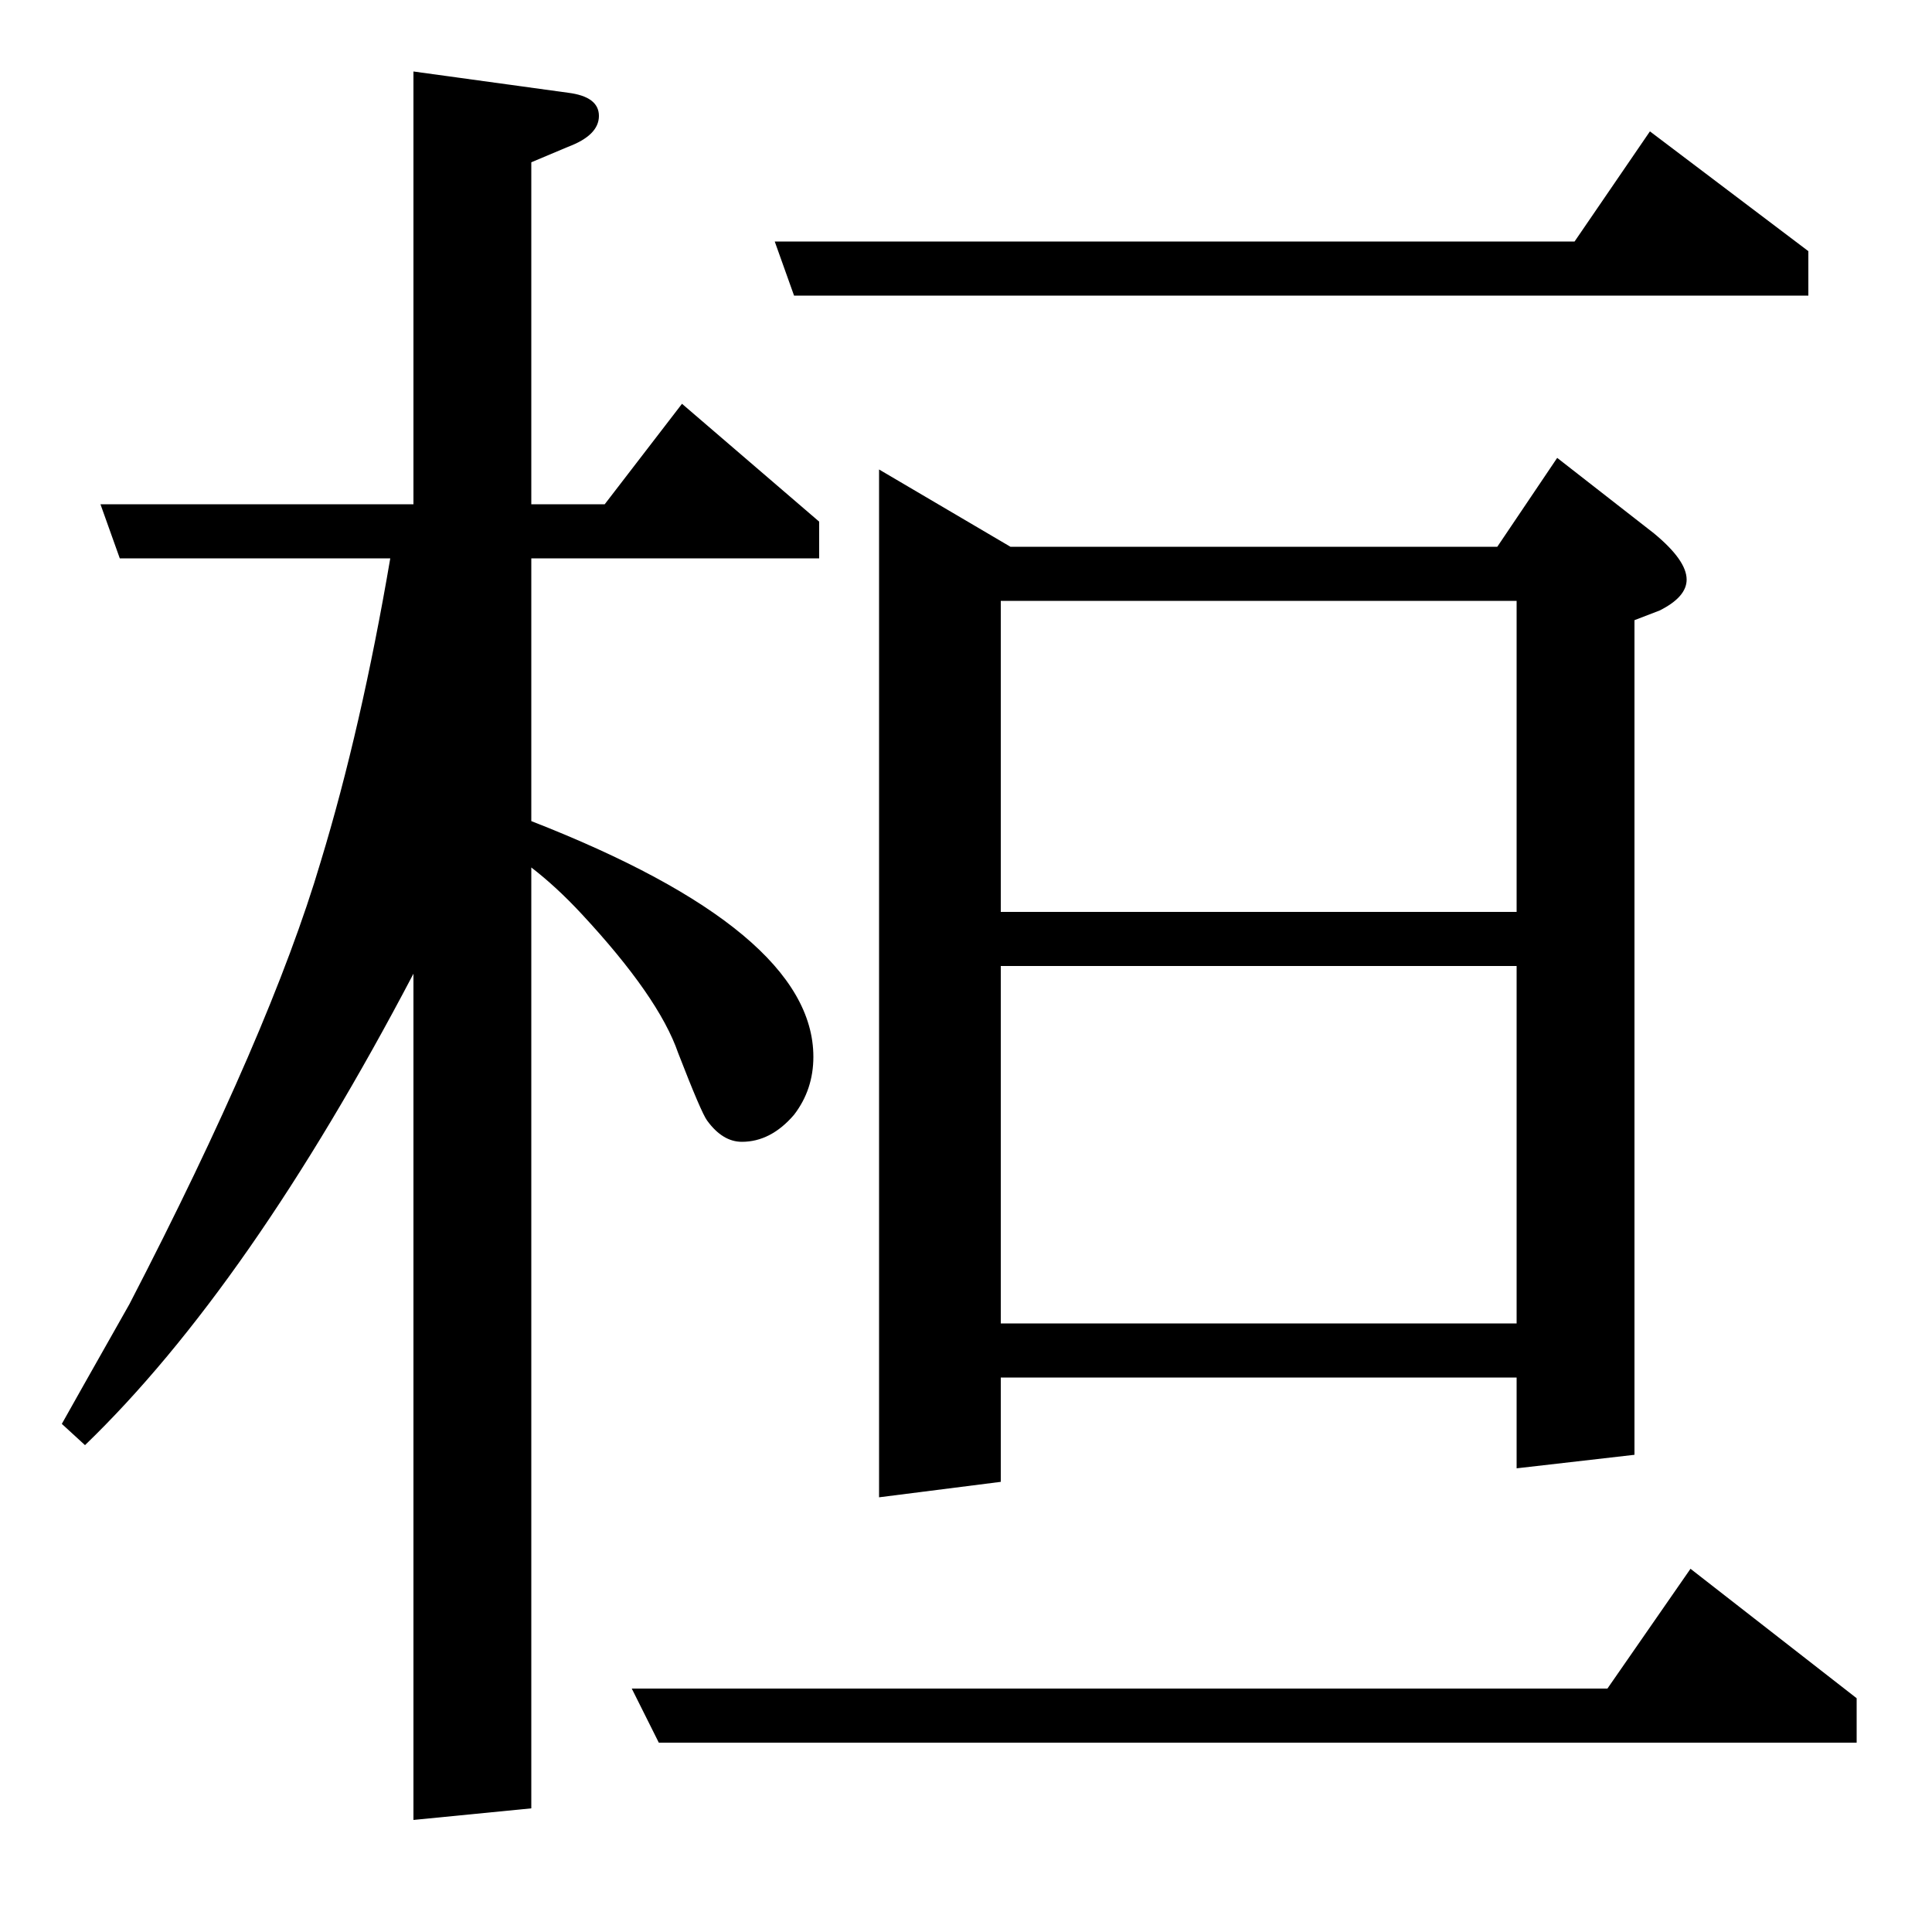 <?xml version="1.0" standalone="no"?>
<!DOCTYPE svg PUBLIC "-//W3C//DTD SVG 1.1//EN" "http://www.w3.org/Graphics/SVG/1.1/DTD/svg11.dtd" >
<svg xmlns="http://www.w3.org/2000/svg" xmlns:xlink="http://www.w3.org/1999/xlink" version="1.1" viewBox="0 -120 1000 1000">
  <g transform="matrix(1 0 0 -1 0 880)">
   <path fill="currentColor"
d="M32 263q5 9 35 62q73 141 99 229q21 69 36 157h-140l-10 28h162v224l80 -11q16 -2 16 -12t-16 -16l-19 -8v-177h38l40 52l71 -61v-19h-149v-136q146 -57 146 -122q0 -17 -10 -30q-12 -14 -27 -14q-10 0 -18 11q-3 4 -15 35q-10 29 -50 72q-13 14 -26 24v-487l-61 -6v438
q-85 -162 -170 -244zM341 98l-14 28h505l43 62l86 -67v-23h-620zM411 847l-10 28h414l39 57l82 -62v-23h-525zM455 225v532l68 -40h252l31 46l50 -39q17 -14 17 -24q0 -9 -14 -16l-13 -5v-432l-61 -7v47h-267v-54zM518 500v-185h267v185h-267zM518 689v-161h267v161h-267z
" />
  </g>

</svg>
